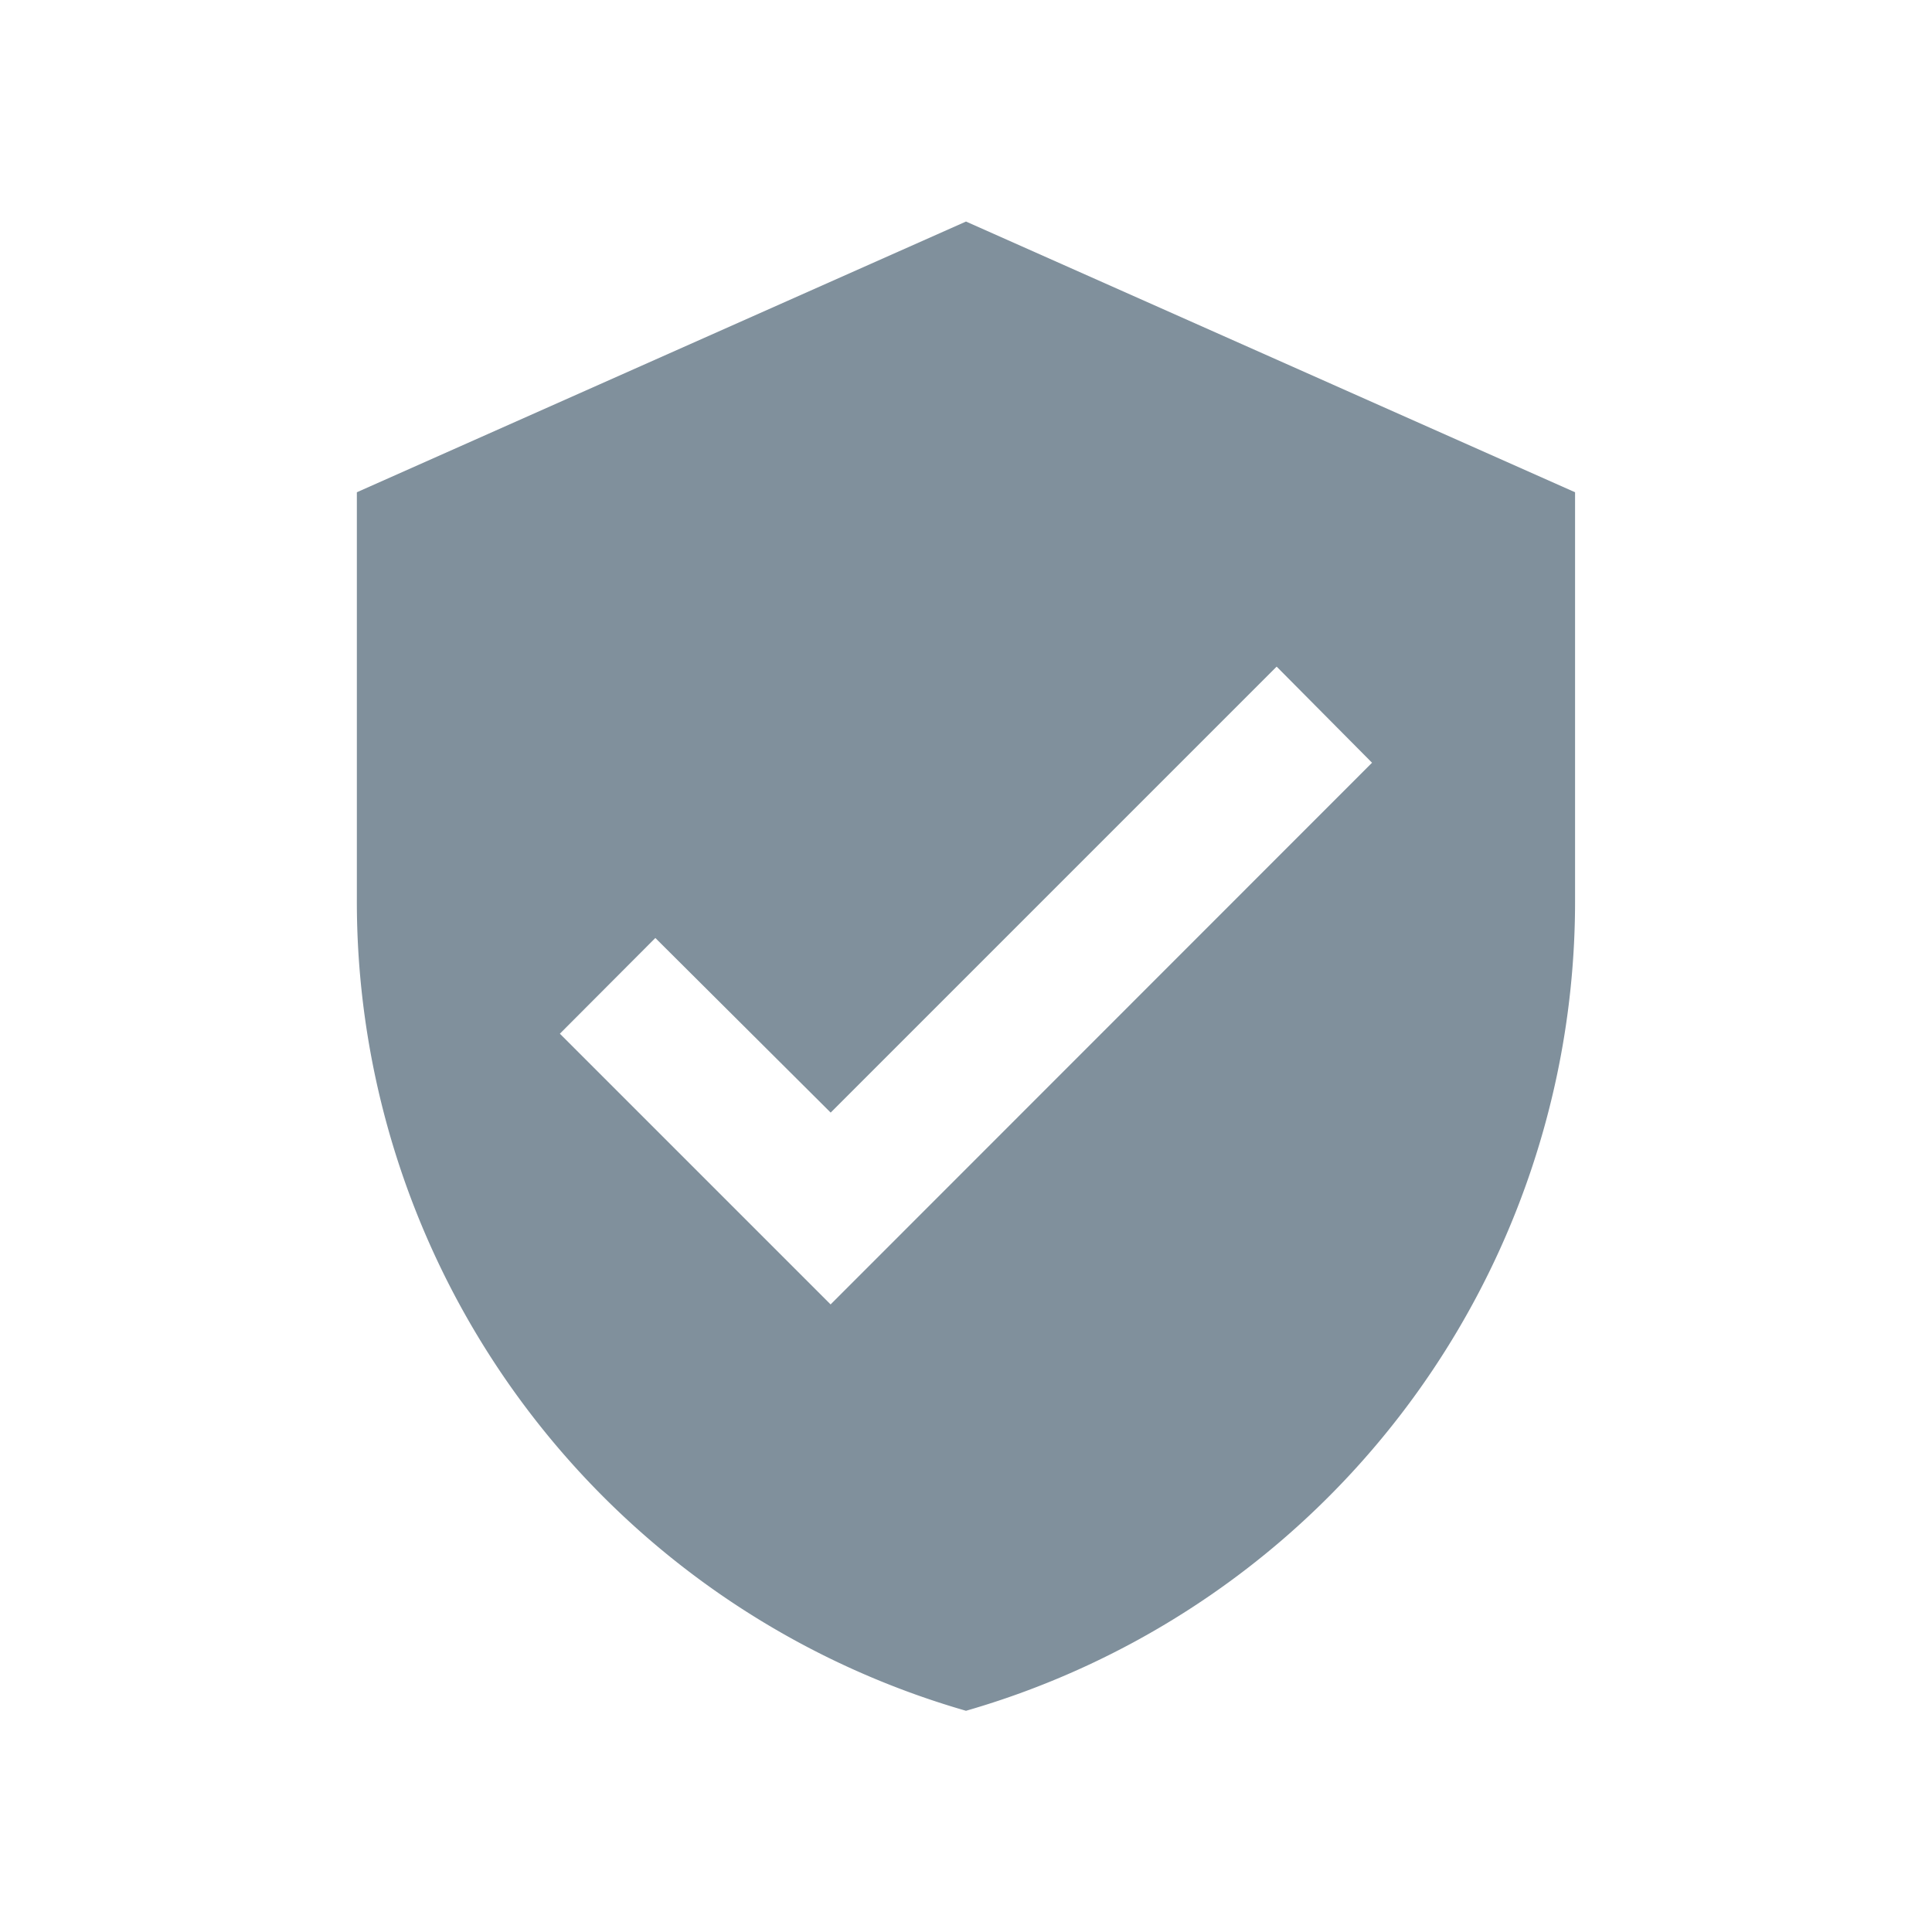 <svg id="icon-check" xmlns="http://www.w3.org/2000/svg" width="24" height="24" viewBox="0 0 24 24">
  <path id="Path_607" data-name="Path 607" d="M0,0H24V24H0Z" fill="none"/>
  <path id="Path_608" data-name="Path 608" d="M10.567,1,3,4.363V9.407A10.463,10.463,0,0,0,10.567,19.5,10.463,10.463,0,0,0,18.133,9.407V4.363ZM8.885,14.452,5.522,11.089,6.708,9.9l2.178,2.169,5.54-5.54,1.185,1.194Z" transform="translate(1.433 1.752)" fill="#80909c"/>
</svg>
